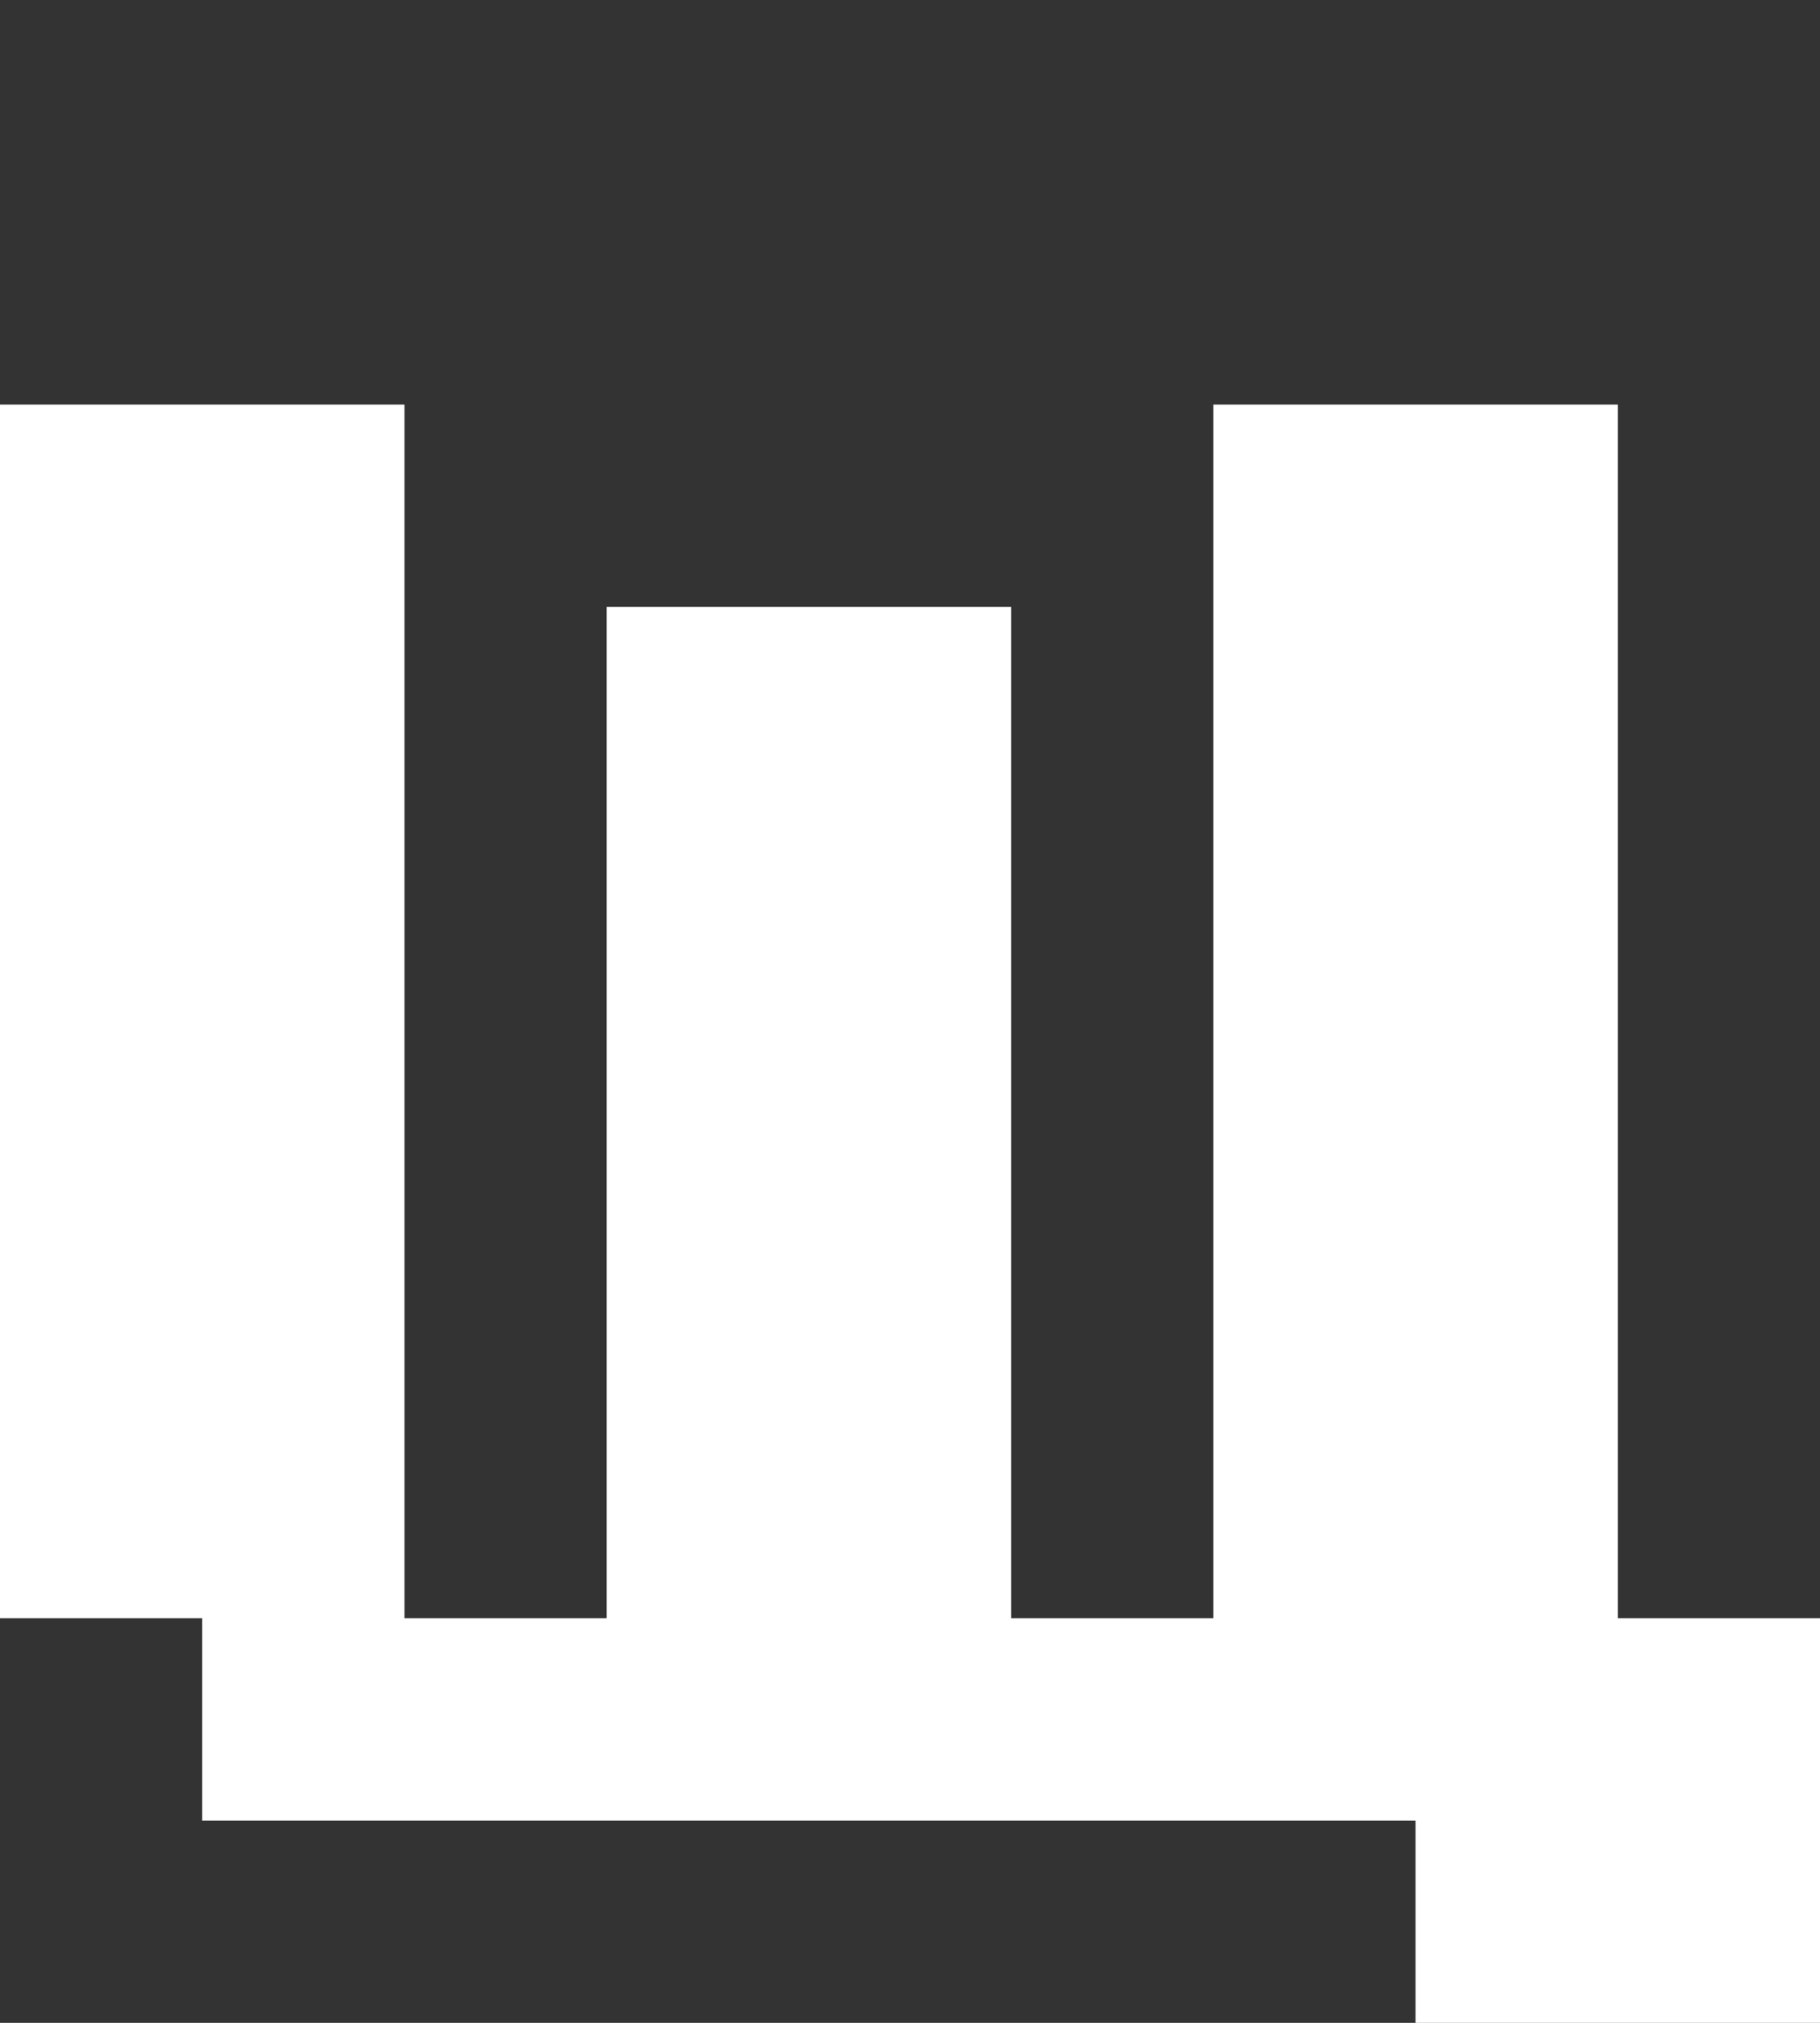 <svg xmlns="http://www.w3.org/2000/svg" width="9" height="10" fill="none" viewBox="0 0 9 10">
  <rect x="0" y="0" width="9" height="10" fill="#333333" stroke="none"/>
  <g clip-path="url(#a)">
    <path fill="#fff" d="M2 8H0V2h2v6Zm3 0H3V3h2v5Zm4 2H7V8h2v2ZM7 9H1V8h6v1Zm1-1H6V2h2v6Z"/>
  </g>
  <defs>
    <clipPath id="a">
      <path fill="#fff" d="M0 0h9v10H0z"/>
    </clipPath>
  </defs>
</svg>
